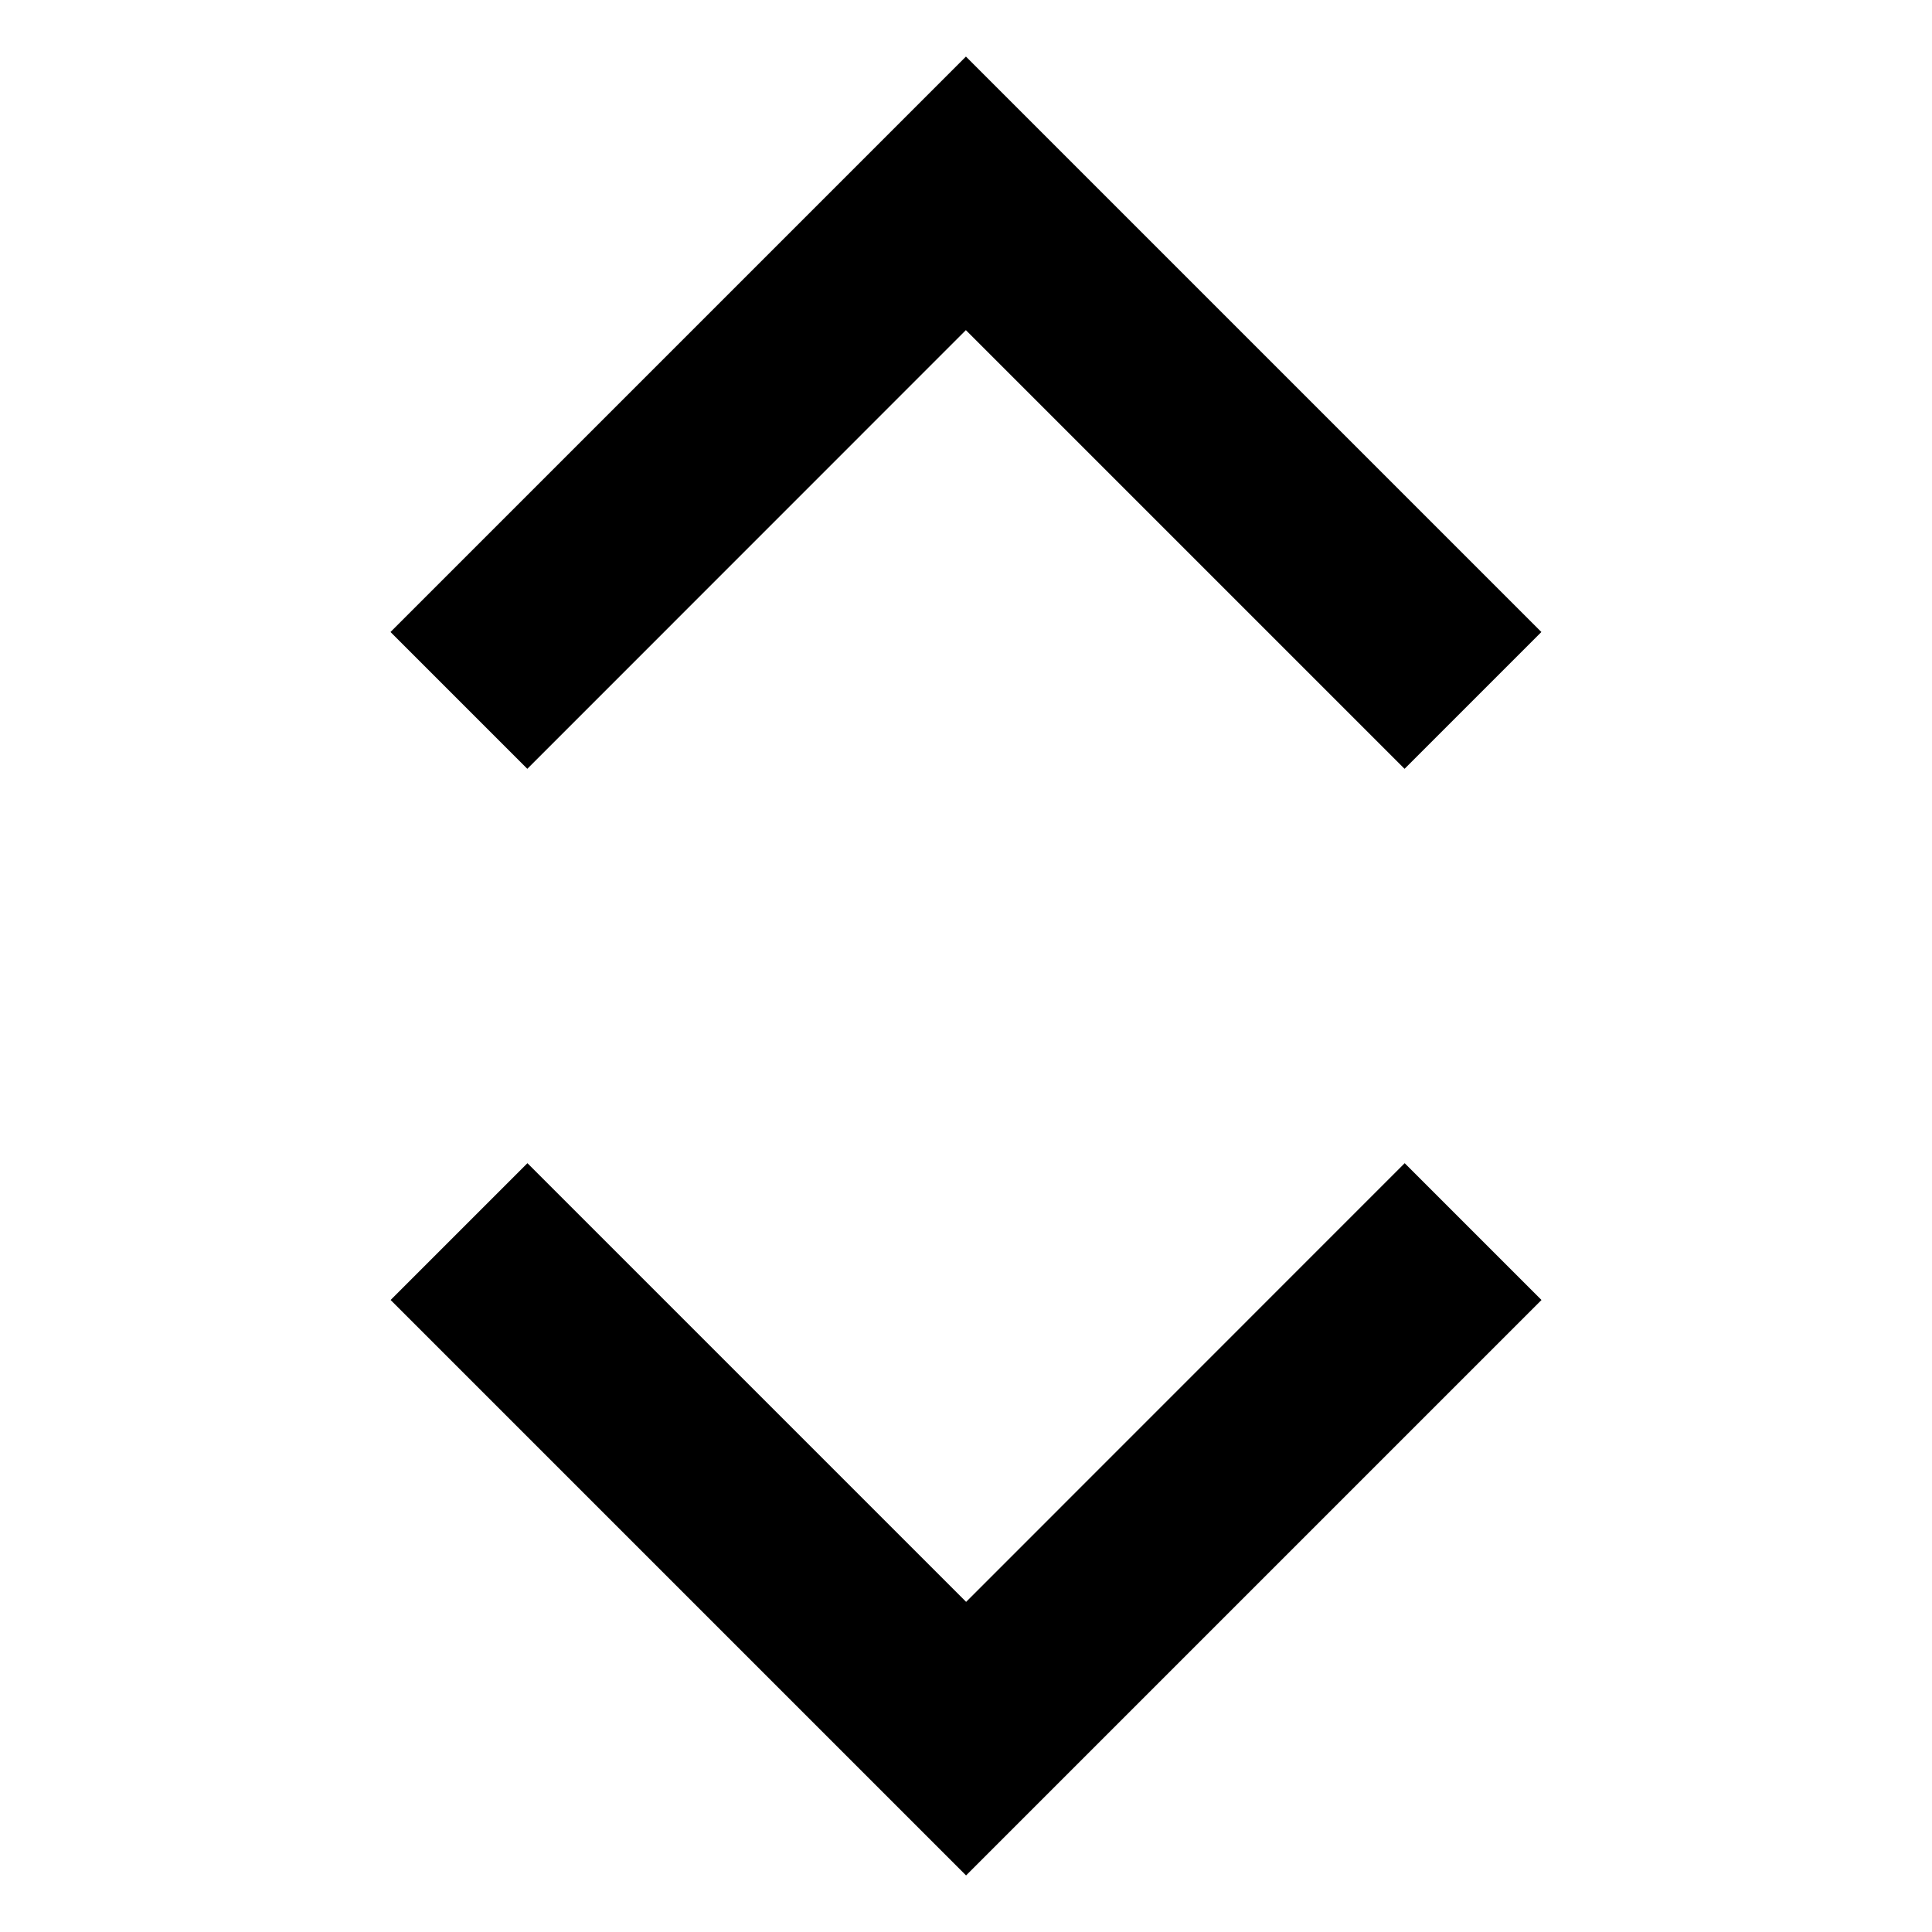 <!-- Generated by IcoMoon.io -->
<svg version="1.1" xmlns="http://www.w3.org/2000/svg" width="32" height="32" viewBox="0 0 32 32">
<title>uniF369</title>
<path d="M8.734 12.734l-2.266-2.266 9.531-9.531 9.531 9.531-2.266 2.266-7.266-7.266zM23.266 19.266l2.266 2.266-9.531 9.531-9.531-9.531 2.266-2.266 7.266 7.266z"></path>
</svg>
